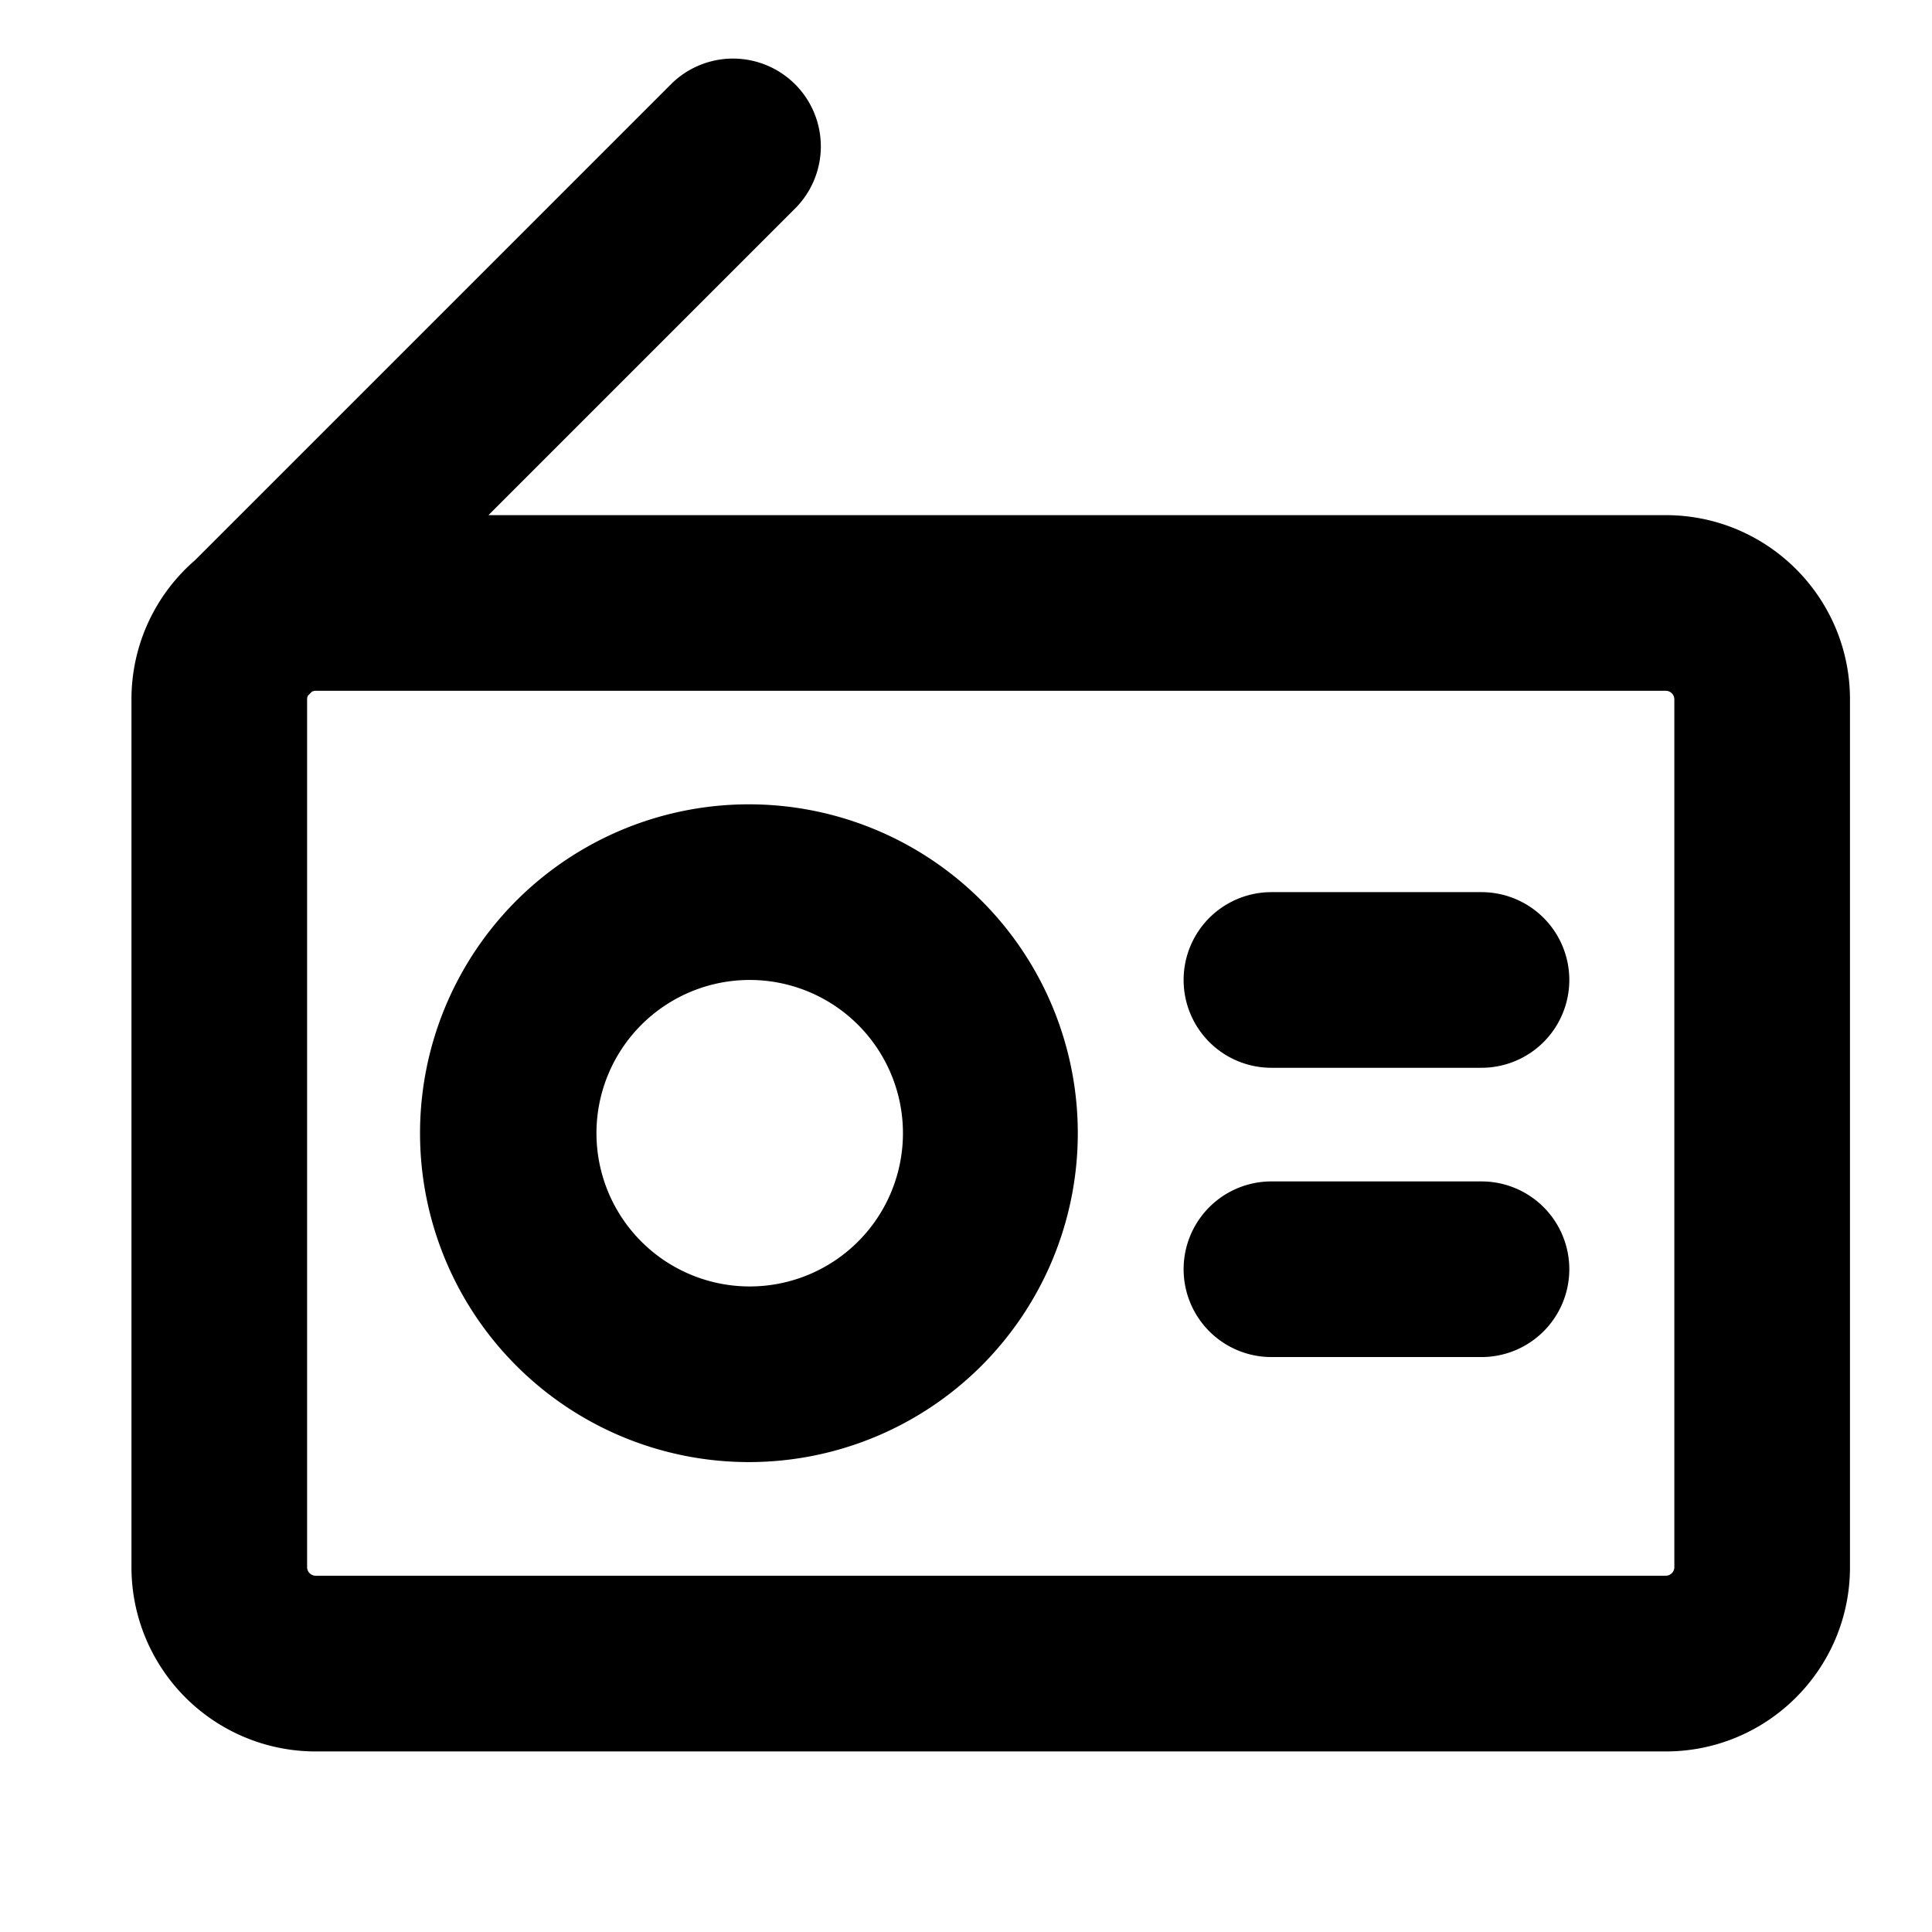 <?xml version="1.0" standalone="no"?><!DOCTYPE svg PUBLIC "-//W3C//DTD SVG 1.1//EN" "http://www.w3.org/Graphics/SVG/1.1/DTD/svg11.dtd"><svg t="1595299553747" class="icon" viewBox="0 0 1024 1024" version="1.1" xmlns="http://www.w3.org/2000/svg" p-id="5677" xmlns:xlink="http://www.w3.org/1999/xlink" width="200" height="200"><defs><style type="text/css"></style></defs><path d="M258.886 273.036h623.988c53.946 0 97.652 43.706 97.652 97.652v459.962c0 53.946-43.753 97.652-97.652 97.652H167.331a97.652 97.652 0 0 1-97.652-97.652V370.688c0-29.51 13.079-55.948 33.745-73.821l252.742-252.742a46.545 46.545 0 0 1 65.815 65.815L258.886 273.036zM163.235 368.64a4.561 4.561 0 0 0-0.465 2.001v459.962c0 2.513 2.048 4.561 4.561 4.561h715.543a4.561 4.561 0 0 0 4.561-4.561V370.688a4.561 4.561 0 0 0-4.561-4.561H167.331a4.561 4.561 0 0 0-2.001 0.465l-2.095 2.095z m234.124 406.295a174.313 174.313 0 1 1 0-348.625 174.313 174.313 0 0 1 0 348.625z m0-93.091a81.222 81.222 0 1 0 0-162.444 81.222 81.222 0 0 0 0 162.444z m276.48-208.989h111.383a46.545 46.545 0 1 1 0 93.091h-111.337a46.545 46.545 0 1 1 0-93.091z m0 153.321h111.383a46.545 46.545 0 1 1 0 93.091h-111.337a46.545 46.545 0 1 1 0-93.091z" p-id="5678" ></path></svg>
